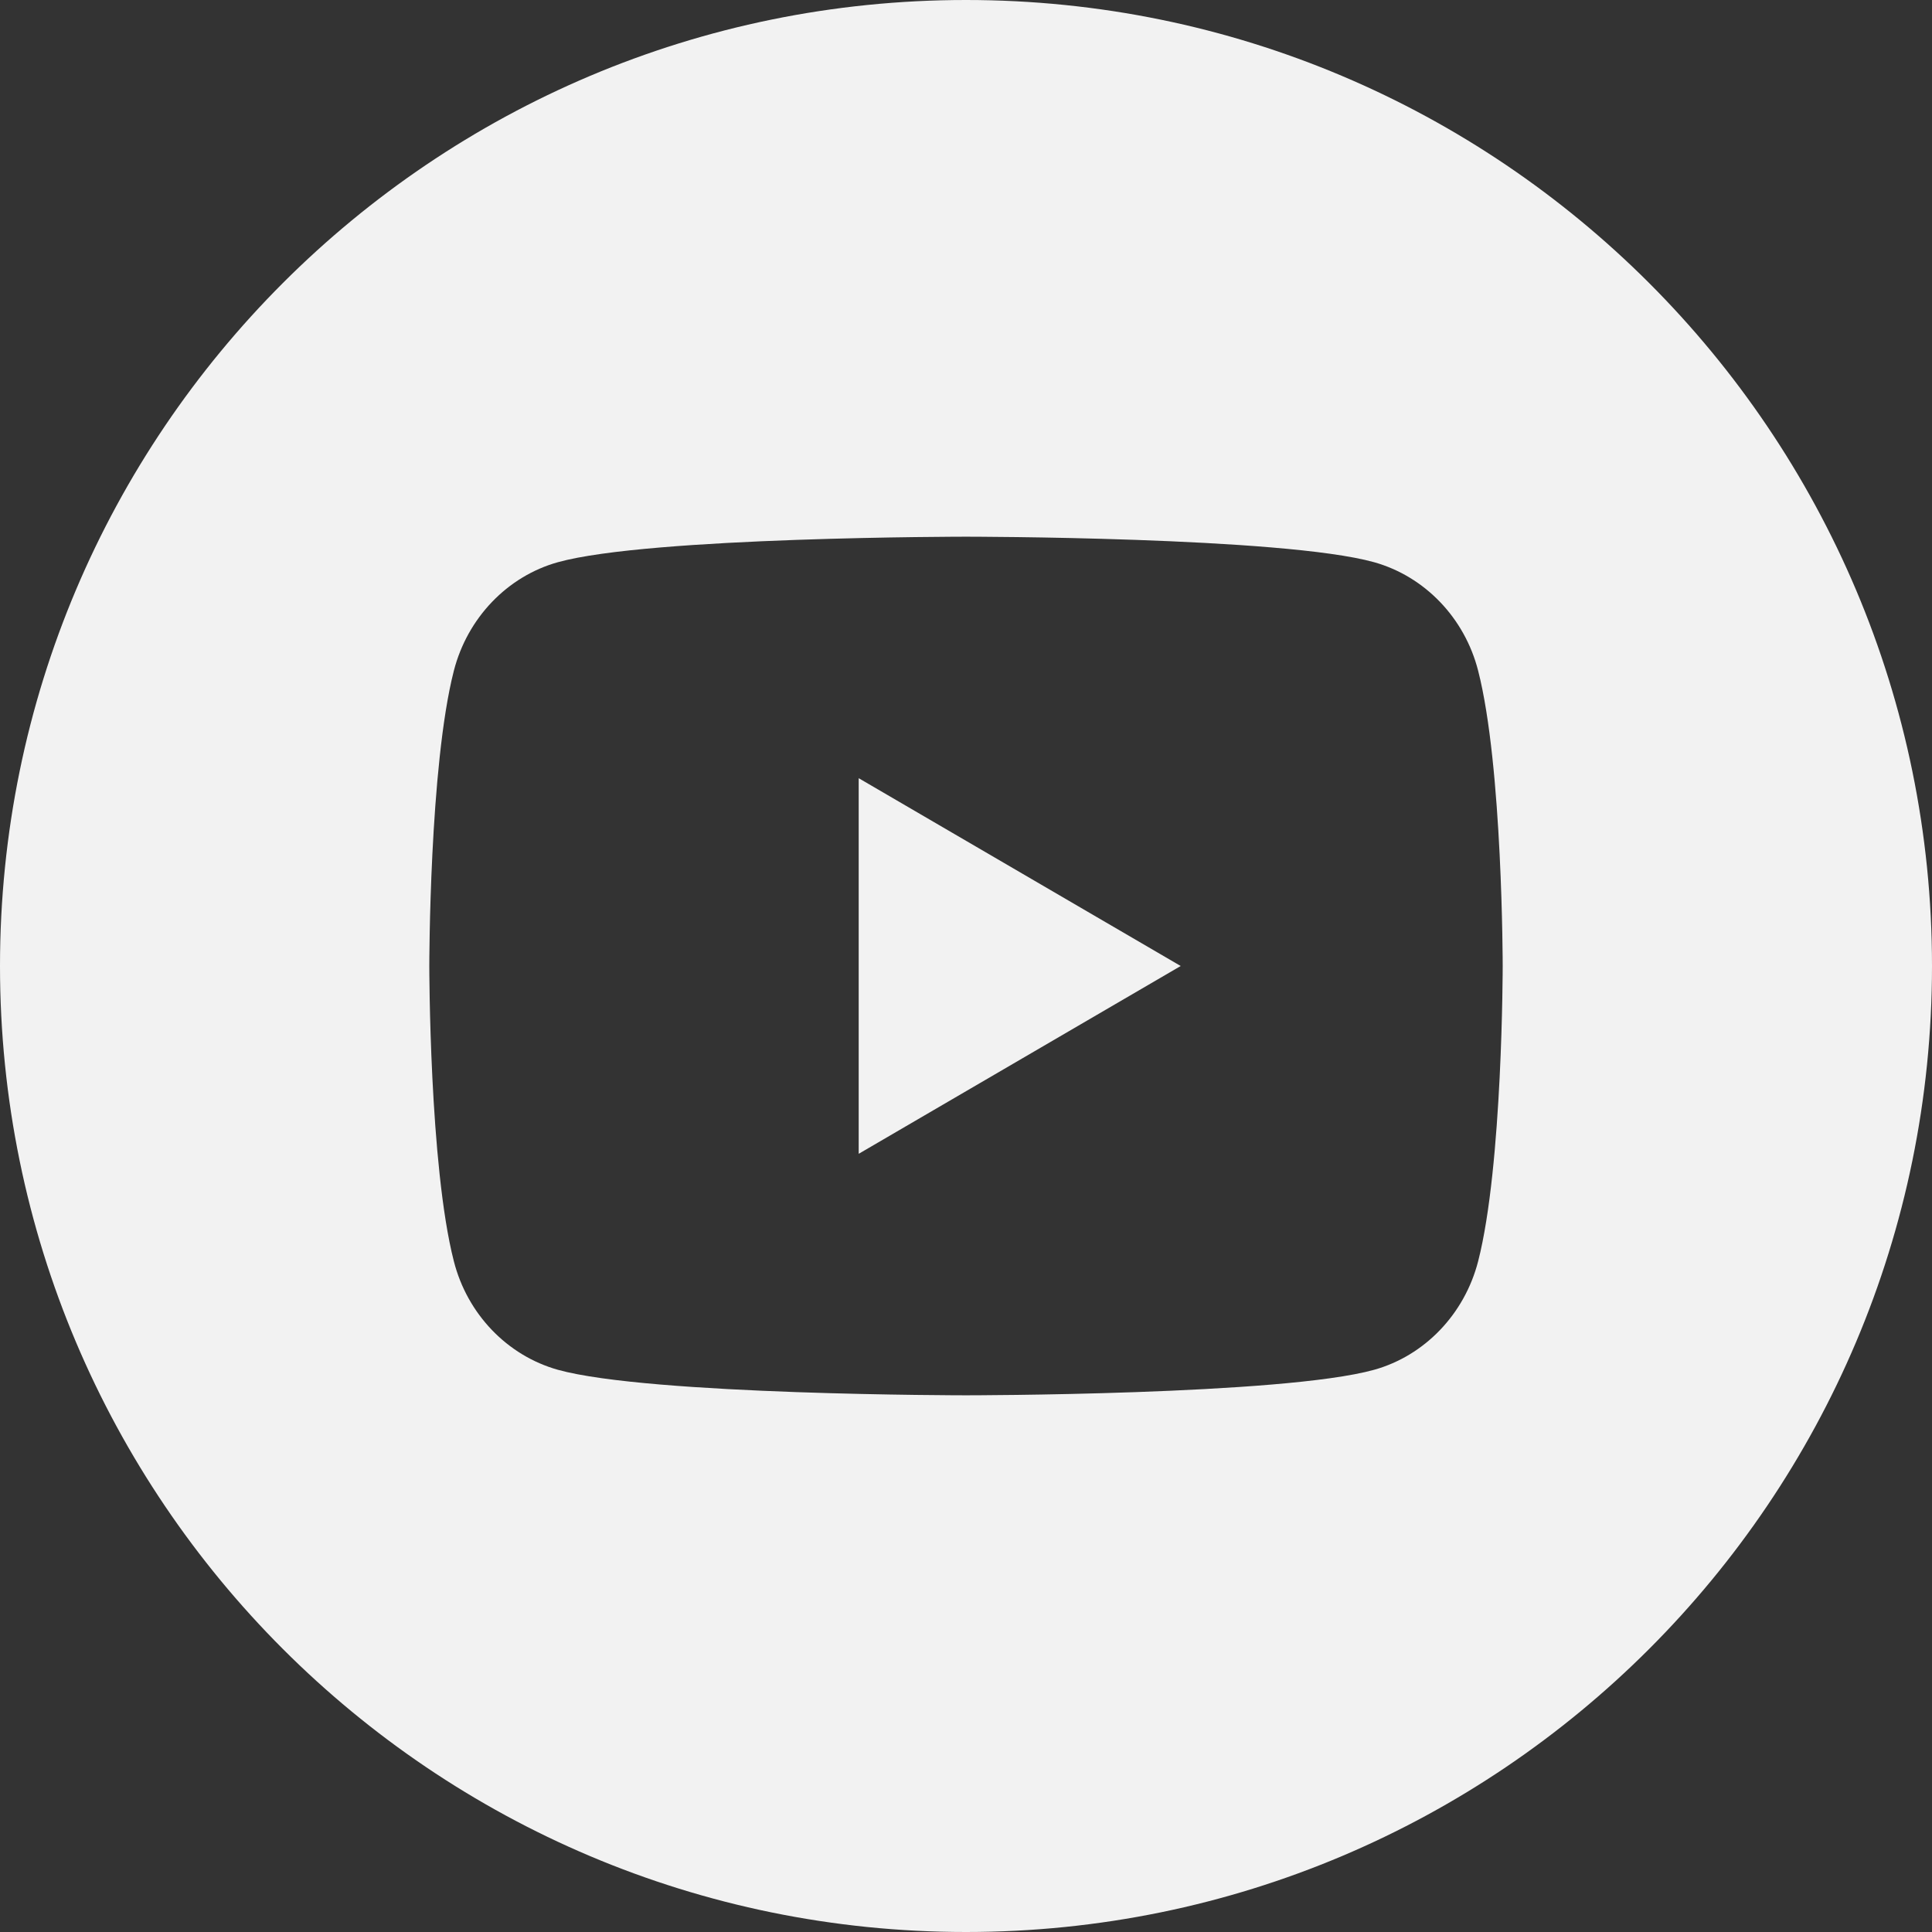 <svg width="24" height="24" viewBox="0 0 24 24" fill="none" xmlns="http://www.w3.org/2000/svg">
<rect x="0" y="0" width="24" height="24" fill="#333333" stroke="none"/>
<path d="M14.667 12L10.667 14.333V9.667L14.667 12Z" fill="#F2F2F2"/>
<path fill-rule="evenodd" clip-rule="evenodd" d="M12 24C18.627 24 24 18.627 24 12C24 5.373 18.627 0 12 0C5.373 0 0 5.373 0 12C0 18.627 5.373 24 12 24ZM18.667 12C18.667 12 18.667 9.52 18.362 8.332C18.195 7.677 17.7 7.161 17.07 6.984C15.931 6.667 12 6.667 12 6.667C12 6.667 8.071 6.667 6.93 6.984C6.303 7.159 5.807 7.675 5.638 8.332C5.333 9.52 5.333 12 5.333 12C5.333 12 5.333 14.48 5.638 15.668C5.805 16.323 6.3 16.839 6.93 17.016C8.071 17.333 12 17.333 12 17.333C12 17.333 15.931 17.333 17.07 17.016C17.697 16.841 18.193 16.325 18.362 15.668C18.667 14.48 18.667 12 18.667 12Z" fill="#F2F2F2"/>
</svg>
